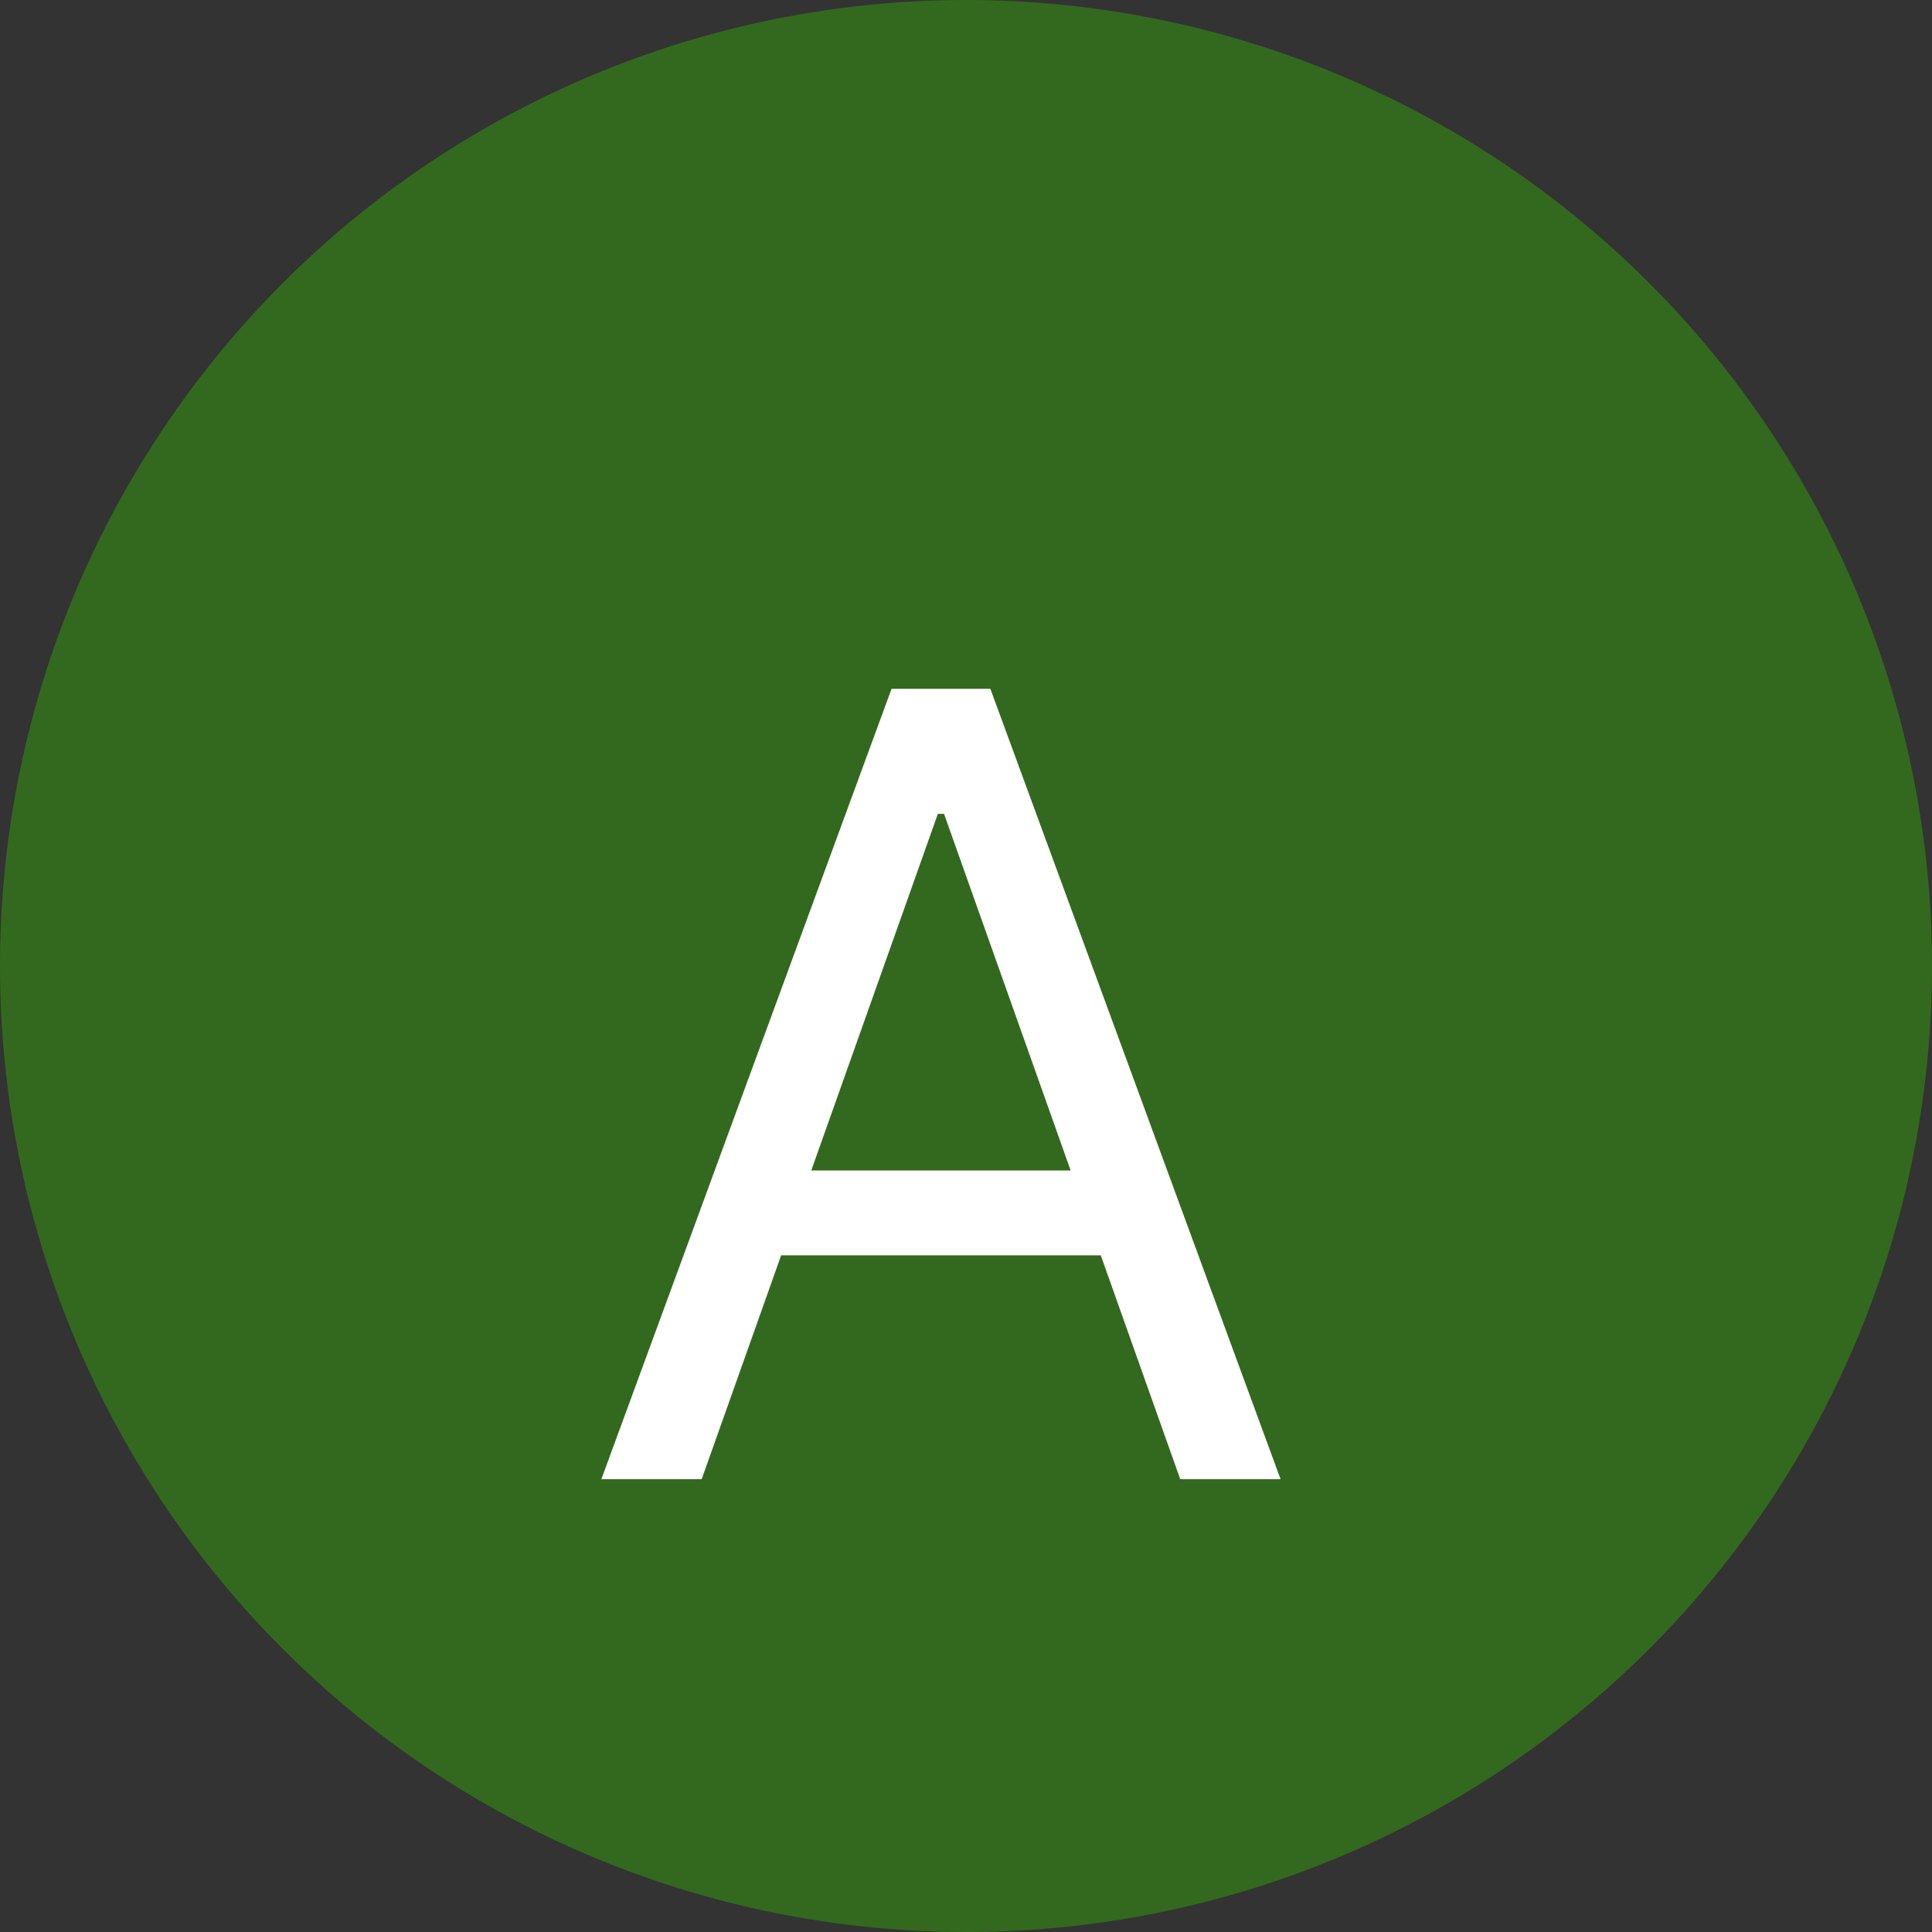 <svg width="64" height="64" viewBox="0 0 64 64" fill="none" xmlns="http://www.w3.org/2000/svg">
<rect x="0" y="0" width="64" height="64" fill="#333333" stroke="none"/>
<circle cx="32" cy="32" r="32" fill="#33691E"/>
<path d="M23.244 49H19.921L29.534 22.818H32.807L42.42 49H39.097L31.273 26.96H31.068L23.244 49ZM24.472 38.773H37.869V41.585H24.472V38.773Z" fill="white"/>
</svg>
